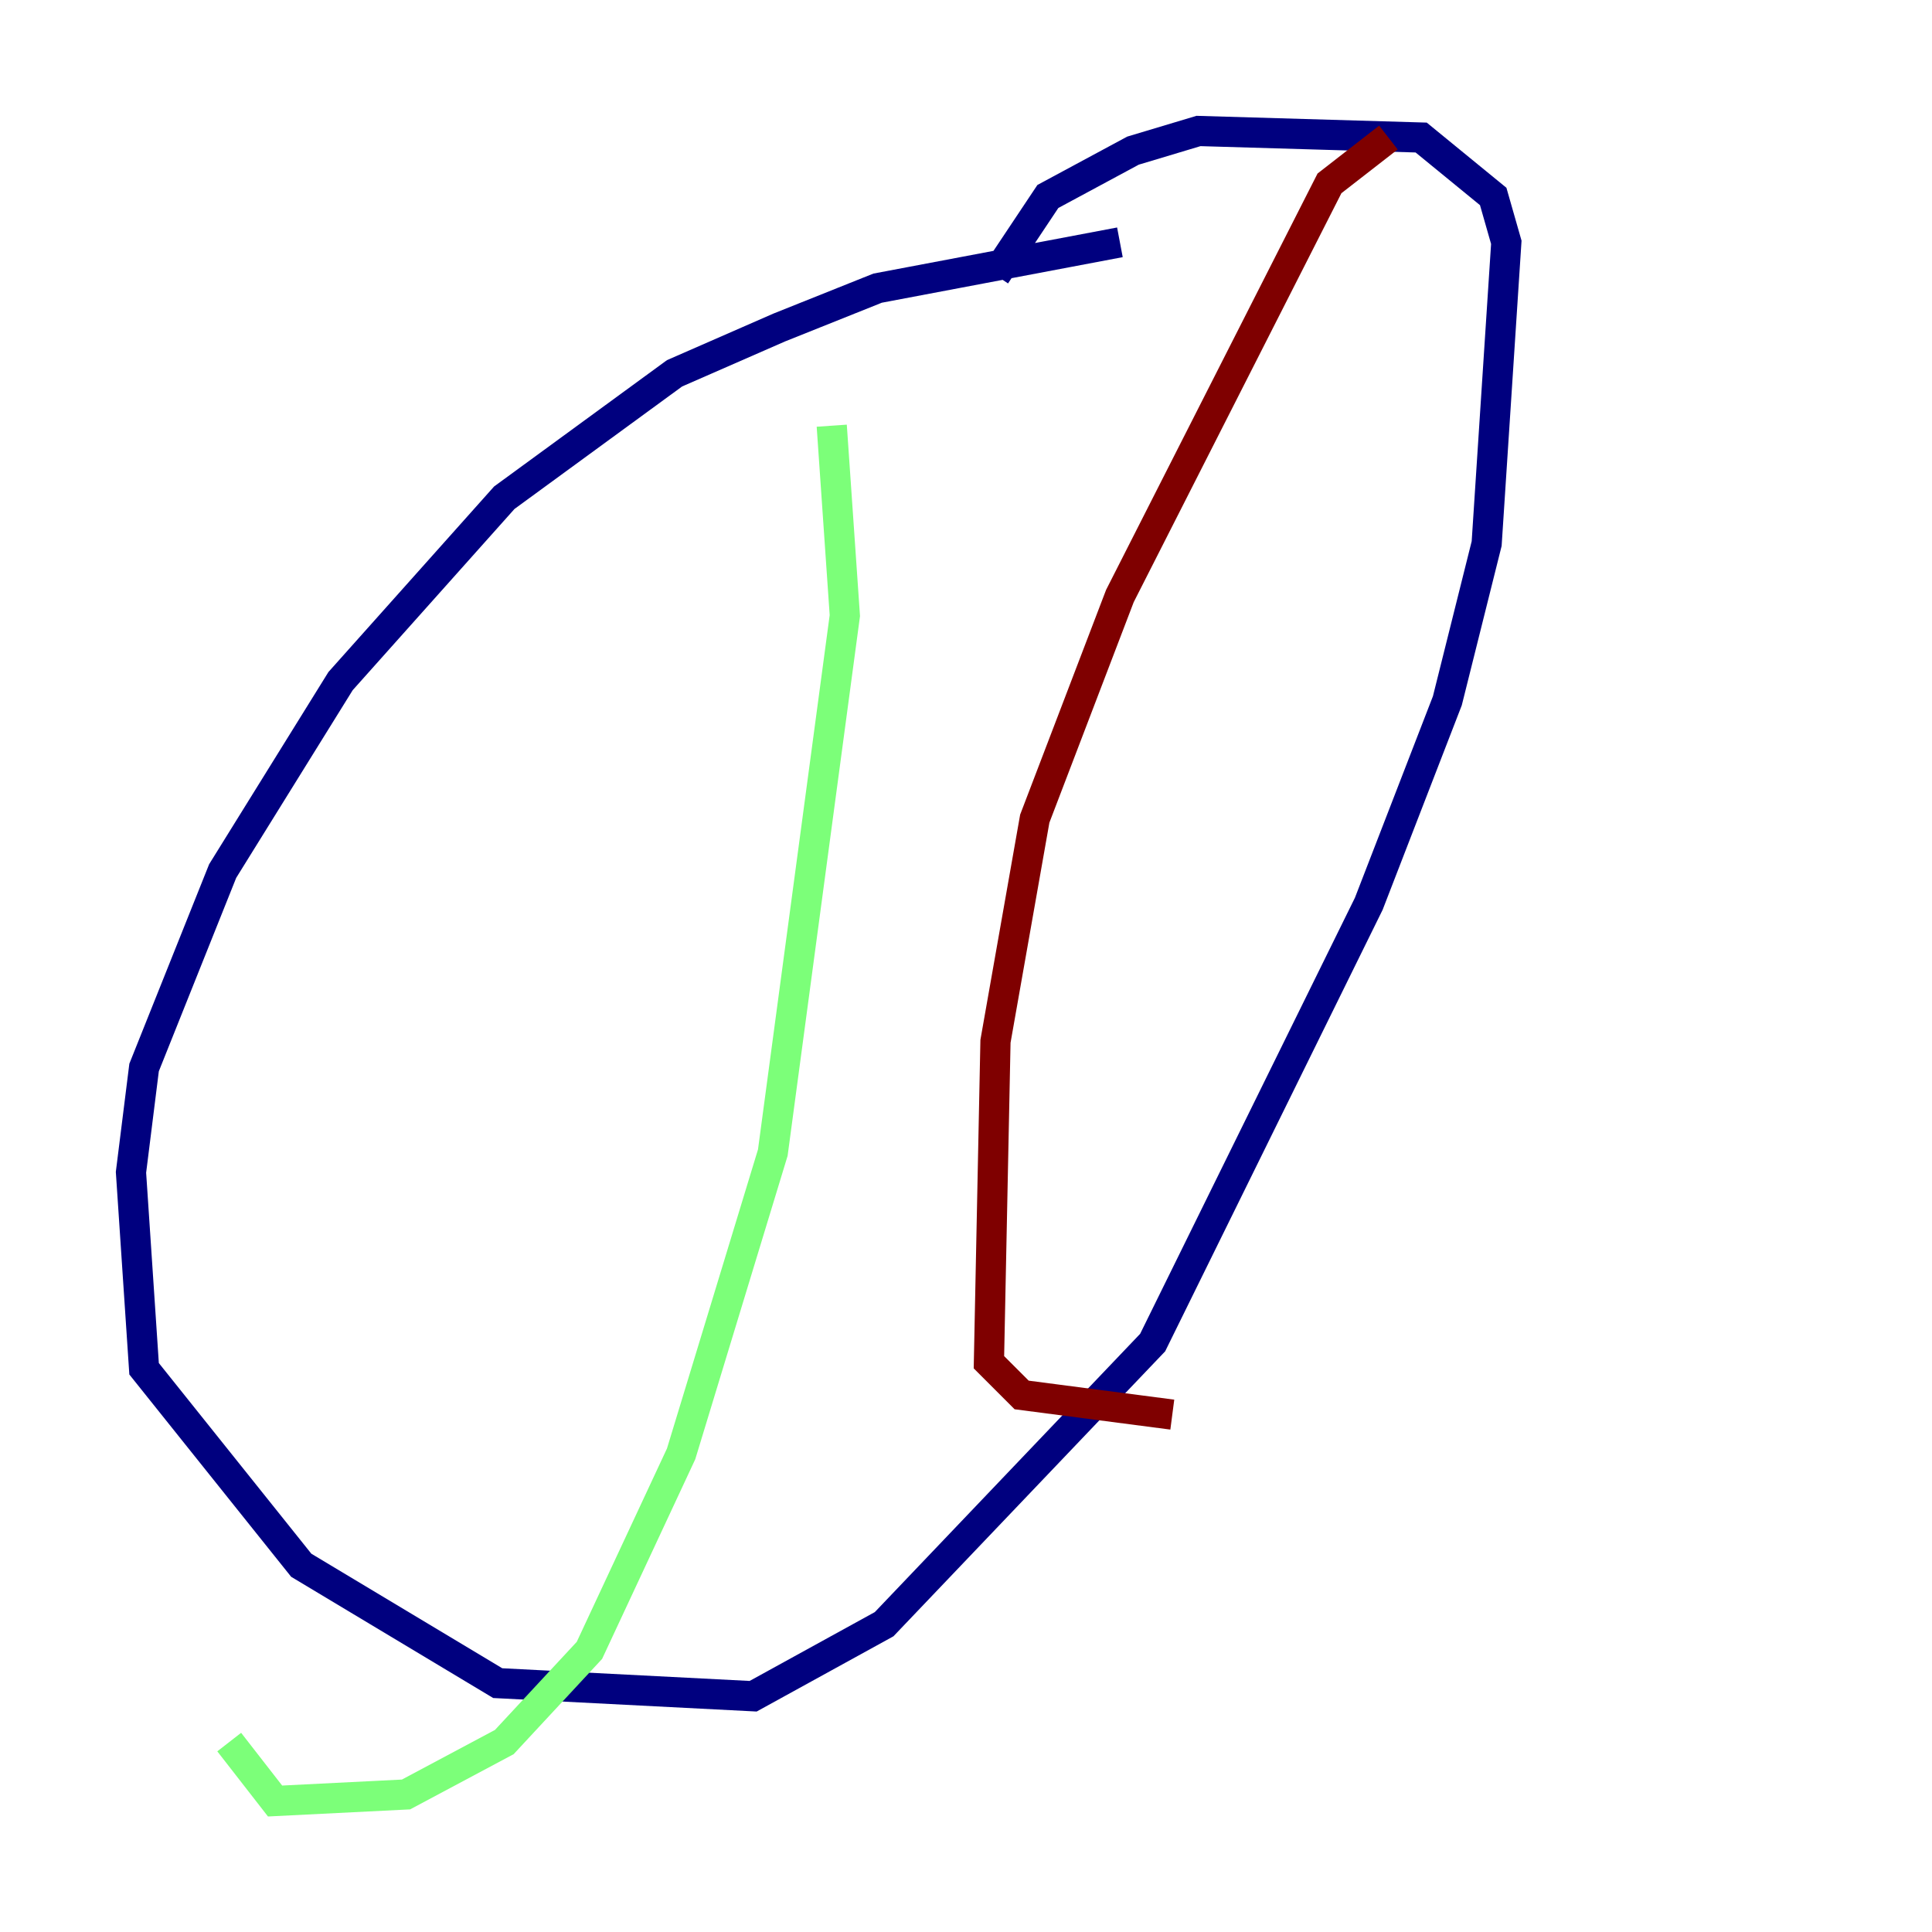 <?xml version="1.0" encoding="utf-8" ?>
<svg baseProfile="tiny" height="128" version="1.2" viewBox="0,0,128,128" width="128" xmlns="http://www.w3.org/2000/svg" xmlns:ev="http://www.w3.org/2001/xml-events" xmlns:xlink="http://www.w3.org/1999/xlink"><defs /><polyline fill="none" points="74.197,16.054 58.142,19.091 51.634,21.695 44.691,24.732 33.41,32.976 22.563,45.125 14.752,57.709 9.546,70.725 8.678,77.668 9.546,90.685 19.959,103.702 32.976,111.512 49.898,112.38 58.576,107.607 76.366,88.949 90.685,59.878 95.891,46.427 98.495,36.014 99.797,16.054 98.929,13.017 94.156,9.112 79.403,8.678 75.064,9.98 69.424,13.017 65.953,18.224" stroke="#00007f" stroke-width="2" /><polyline fill="none" points="55.105,28.203 55.973,40.786 51.2,76.366 45.125,96.325 39.051,109.342 33.41,115.417 26.902,118.888 18.224,119.322 15.186,115.417" stroke="#7cff79" stroke-width="2" /><polyline fill="none" points="91.986,9.112 88.081,12.149 74.197,39.485 68.556,54.237 65.953,68.99 65.519,90.251 67.688,92.42 77.668,93.722" stroke="#7f0000" stroke-width="2" /></svg>